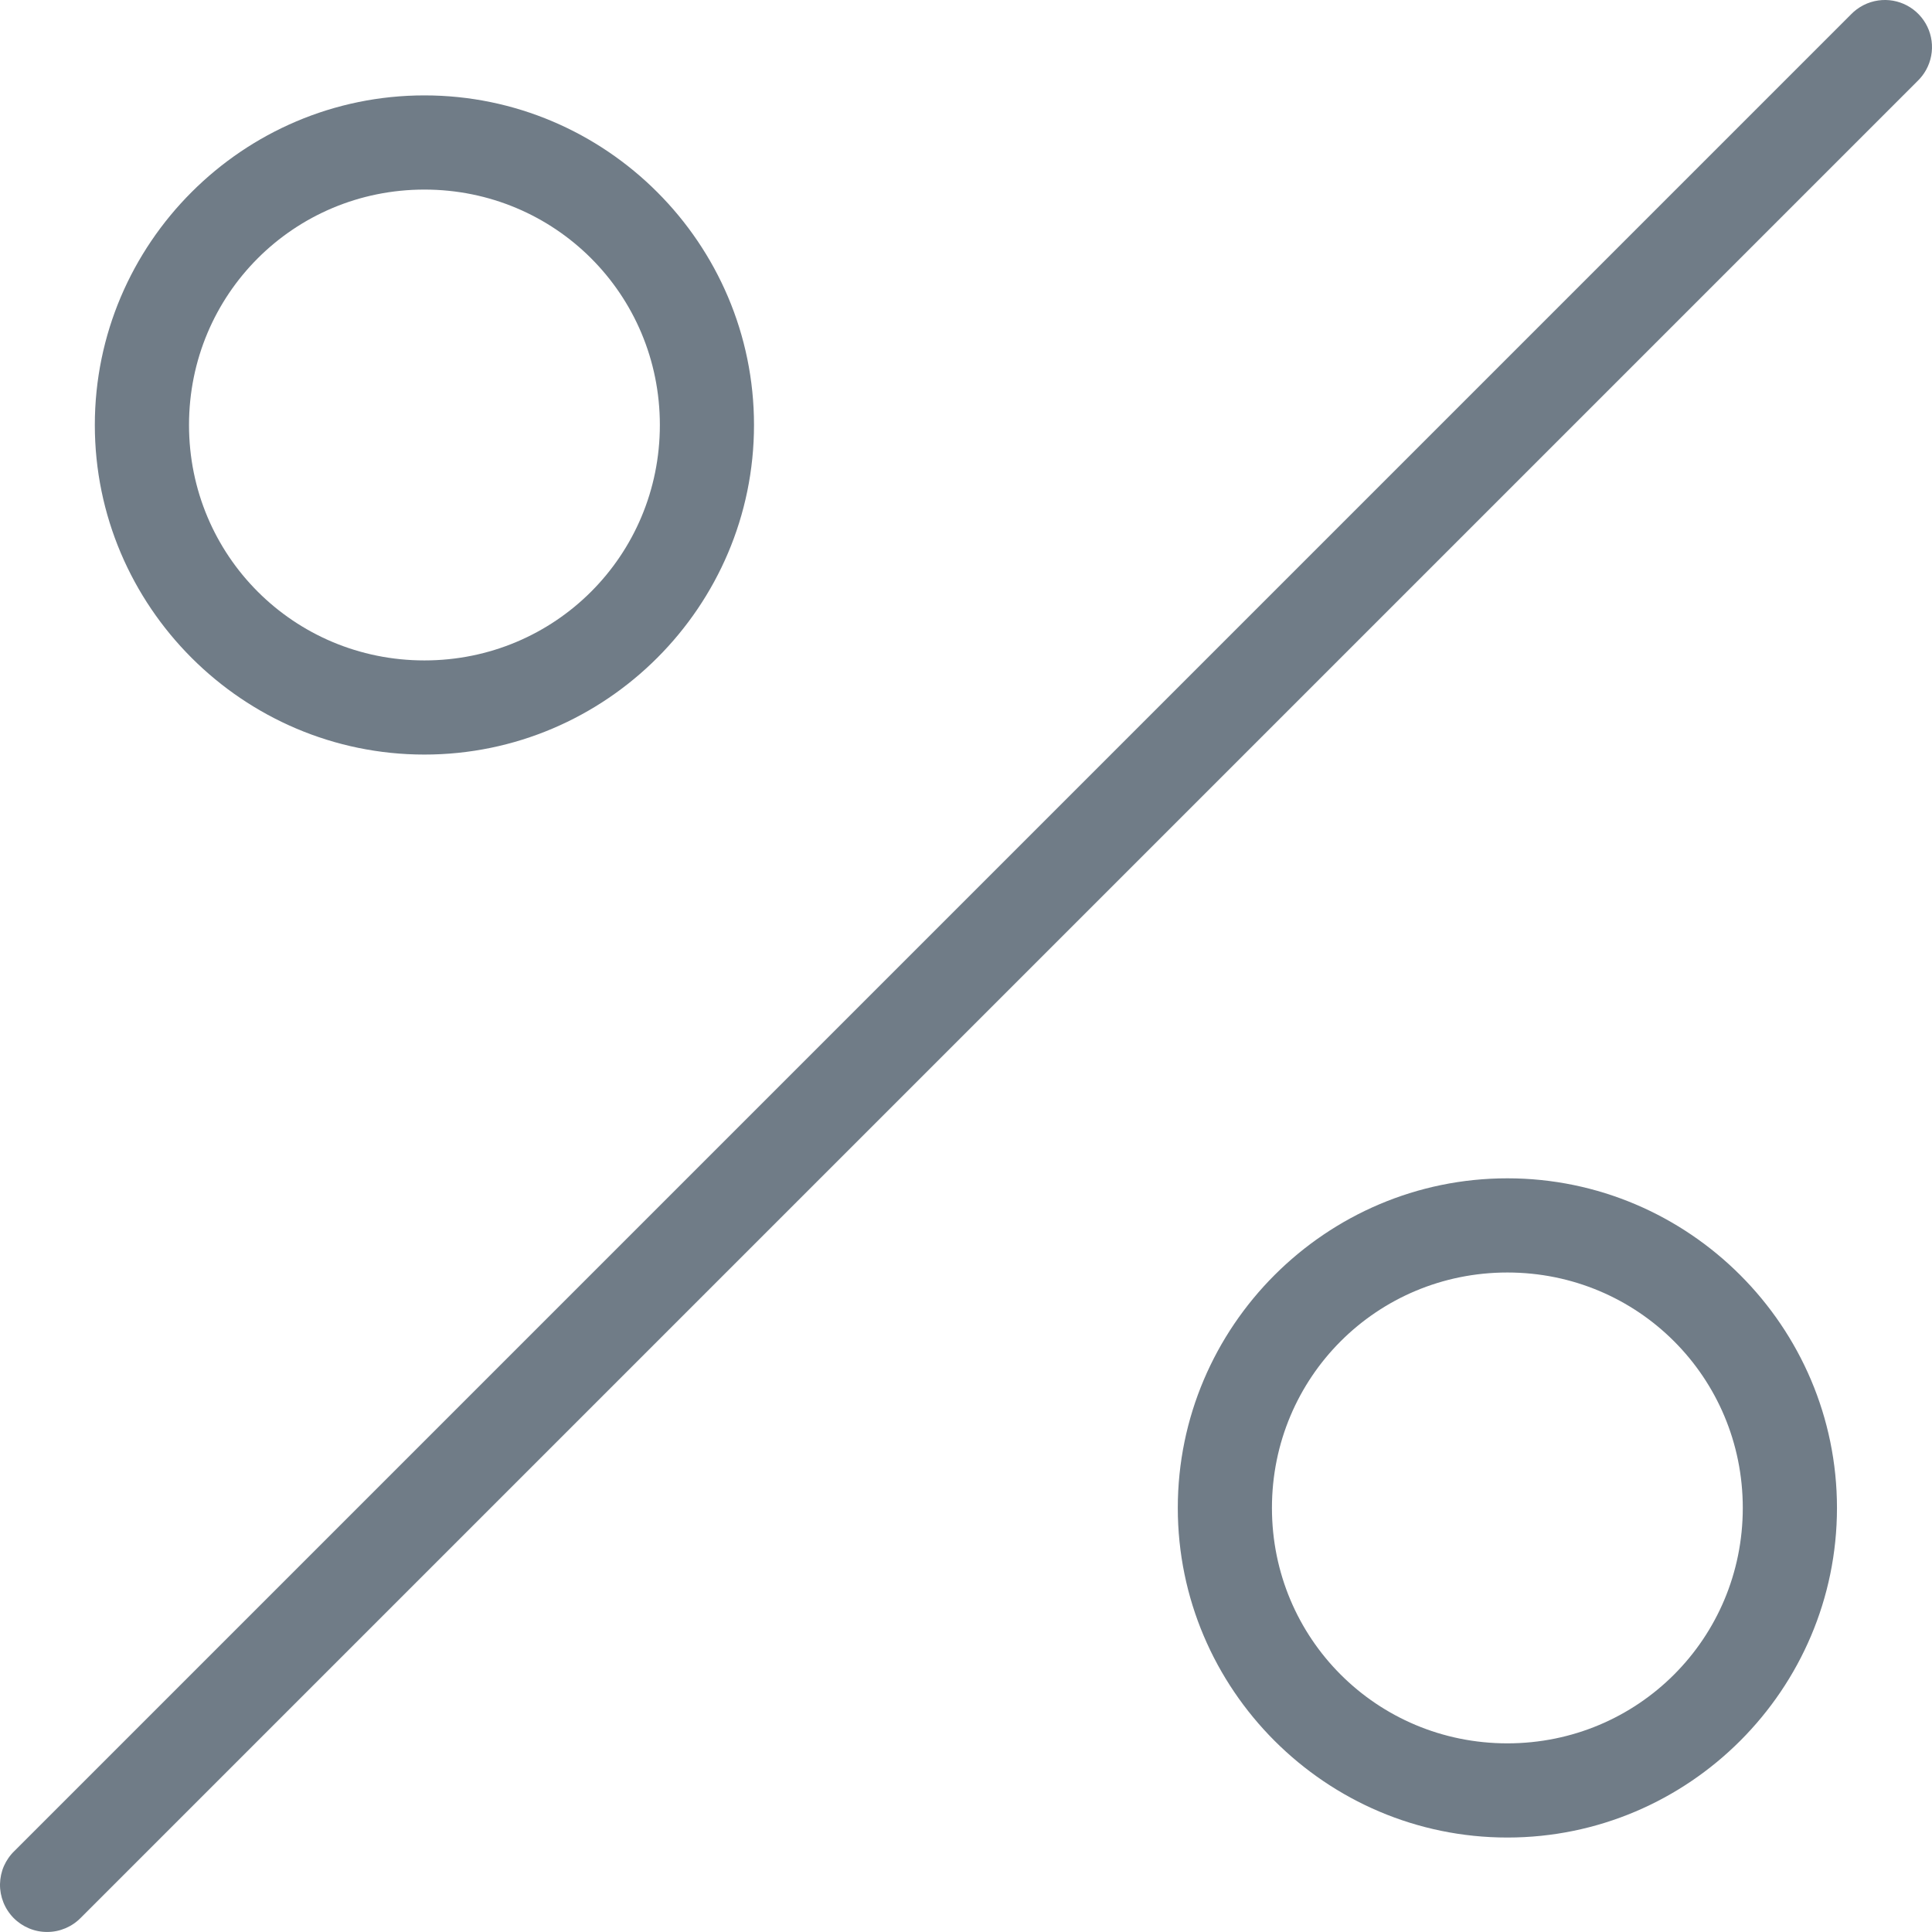 <svg width="48" height="48" viewBox="0 0 48 48" fill="none" xmlns="http://www.w3.org/2000/svg">
<path d="M46.662 0.012C46.405 0.049 46.167 0.172 45.986 0.359L0.364 45.982C0.251 46.089 0.161 46.218 0.098 46.36C0.036 46.502 0.003 46.656 0 46.812C-0.002 46.967 0.027 47.121 0.085 47.266C0.143 47.41 0.229 47.541 0.338 47.652C0.448 47.763 0.578 47.85 0.722 47.91C0.865 47.97 1.019 48 1.175 47.999C1.331 47.999 1.484 47.967 1.628 47.906C1.771 47.845 1.9 47.757 2.009 47.645L47.631 2.023C47.812 1.852 47.935 1.629 47.98 1.384C48.026 1.139 47.992 0.886 47.884 0.662C47.776 0.438 47.599 0.254 47.38 0.137C47.16 0.02 46.909 -0.024 46.662 0.012ZM10.545 2.37C6.036 2.37 2.356 6.05 2.356 10.559C2.356 15.067 6.036 18.747 10.545 18.747C15.053 18.747 18.733 15.067 18.733 10.559C18.733 6.05 15.053 2.37 10.545 2.37ZM10.545 4.71C13.789 4.71 16.394 7.314 16.394 10.559C16.394 13.803 13.789 16.408 10.545 16.408C7.301 16.408 4.696 13.803 4.696 10.559C4.696 7.314 7.301 4.71 10.545 4.71ZM37.45 29.275C32.942 29.275 29.262 32.956 29.262 37.464C29.262 41.973 32.942 45.653 37.45 45.653C41.959 45.653 45.639 41.973 45.639 37.464C45.639 32.956 41.959 29.275 37.45 29.275ZM37.45 31.615C40.694 31.615 43.299 34.22 43.299 37.464C43.299 40.708 40.694 43.313 37.45 43.313C34.206 43.313 31.601 40.708 31.601 37.464C31.601 34.22 34.206 31.615 37.45 31.615Z" fill="#707C87"/>
</svg>
